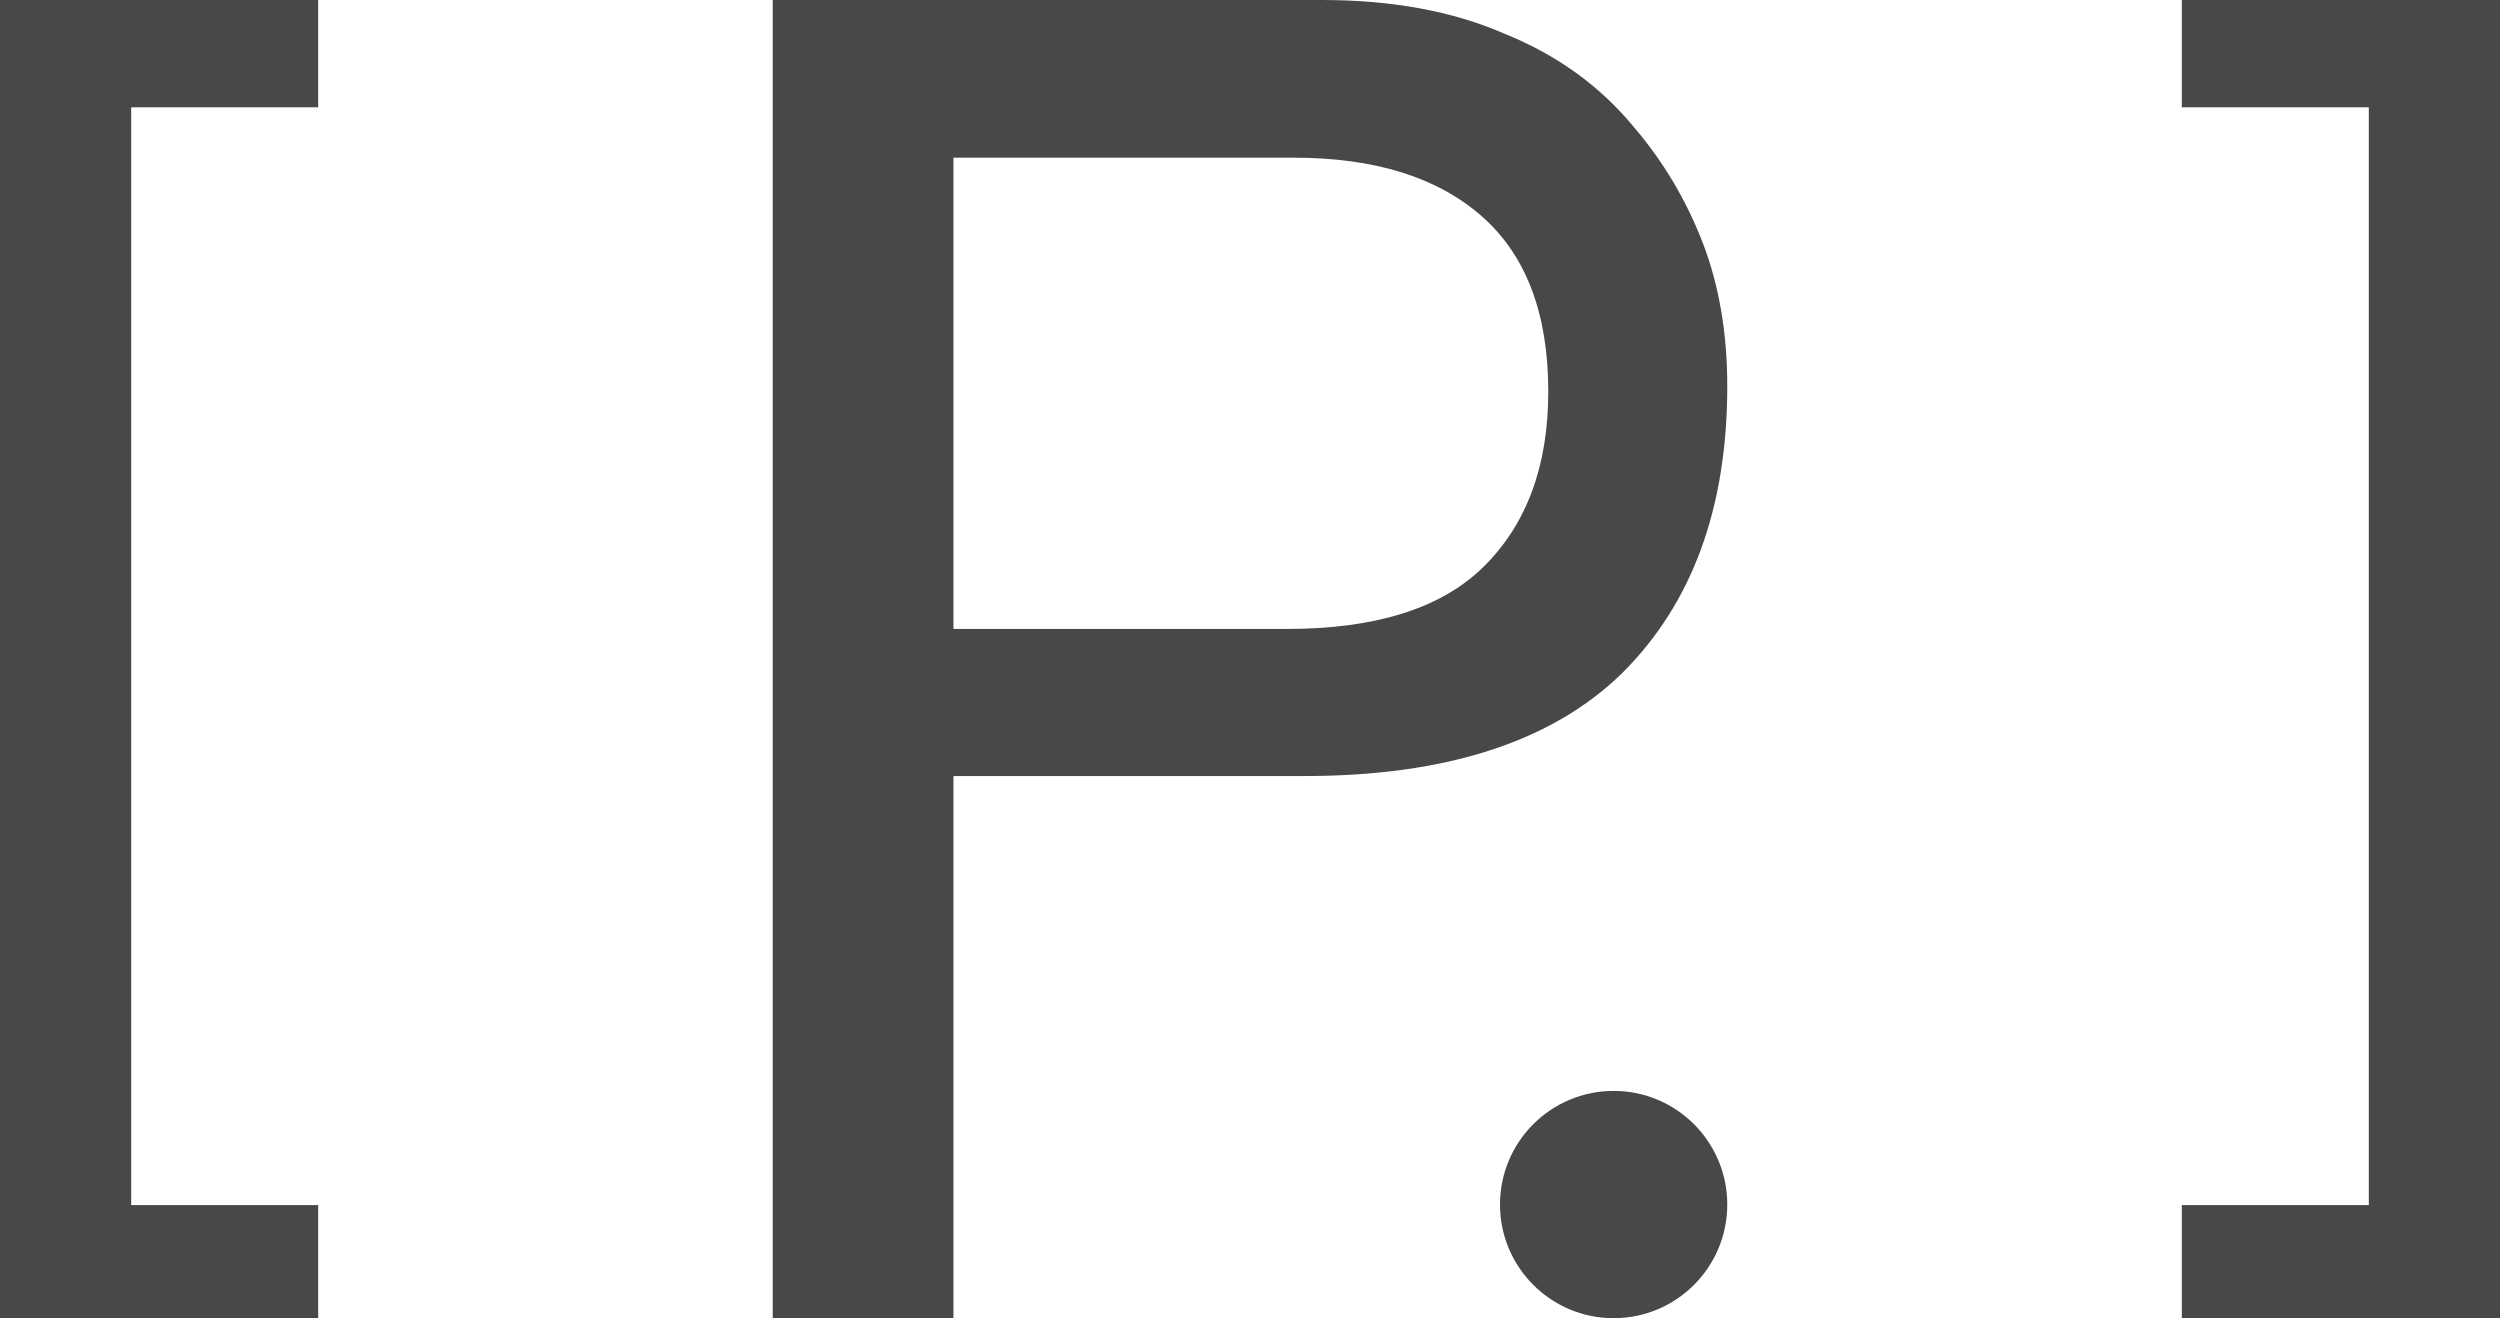 <svg width="55" height="29" viewBox="0 0 55 29" fill="none" xmlns="http://www.w3.org/2000/svg">
<circle cx="35.5" cy="26.5" r="2.5" fill="#484848"/>
<path d="M17 0H29.083C30.627 0 31.965 0.247 33.097 0.741C34.255 1.208 35.208 1.897 35.954 2.806C36.597 3.56 37.099 4.405 37.46 5.34C37.82 6.276 38 7.328 38 8.497C38 11.174 37.228 13.279 35.684 14.812C34.14 16.319 31.811 17.073 28.697 17.073H20.976V29H17V0ZM20.976 13.837H28.311C30.267 13.837 31.708 13.383 32.634 12.473C33.586 11.538 34.062 10.251 34.062 8.614C34.062 6.899 33.574 5.613 32.596 4.755C31.618 3.898 30.241 3.469 28.465 3.469H20.976V13.837Z" fill="#484848"/>
<path d="M0 0H7V2.361H2.886V26.512H7V29H0V0Z" fill="#484848"/>
<path d="M55 0H48V2.361H52.114V26.512H48V29H55V0Z" fill="#484848"/>
</svg>
